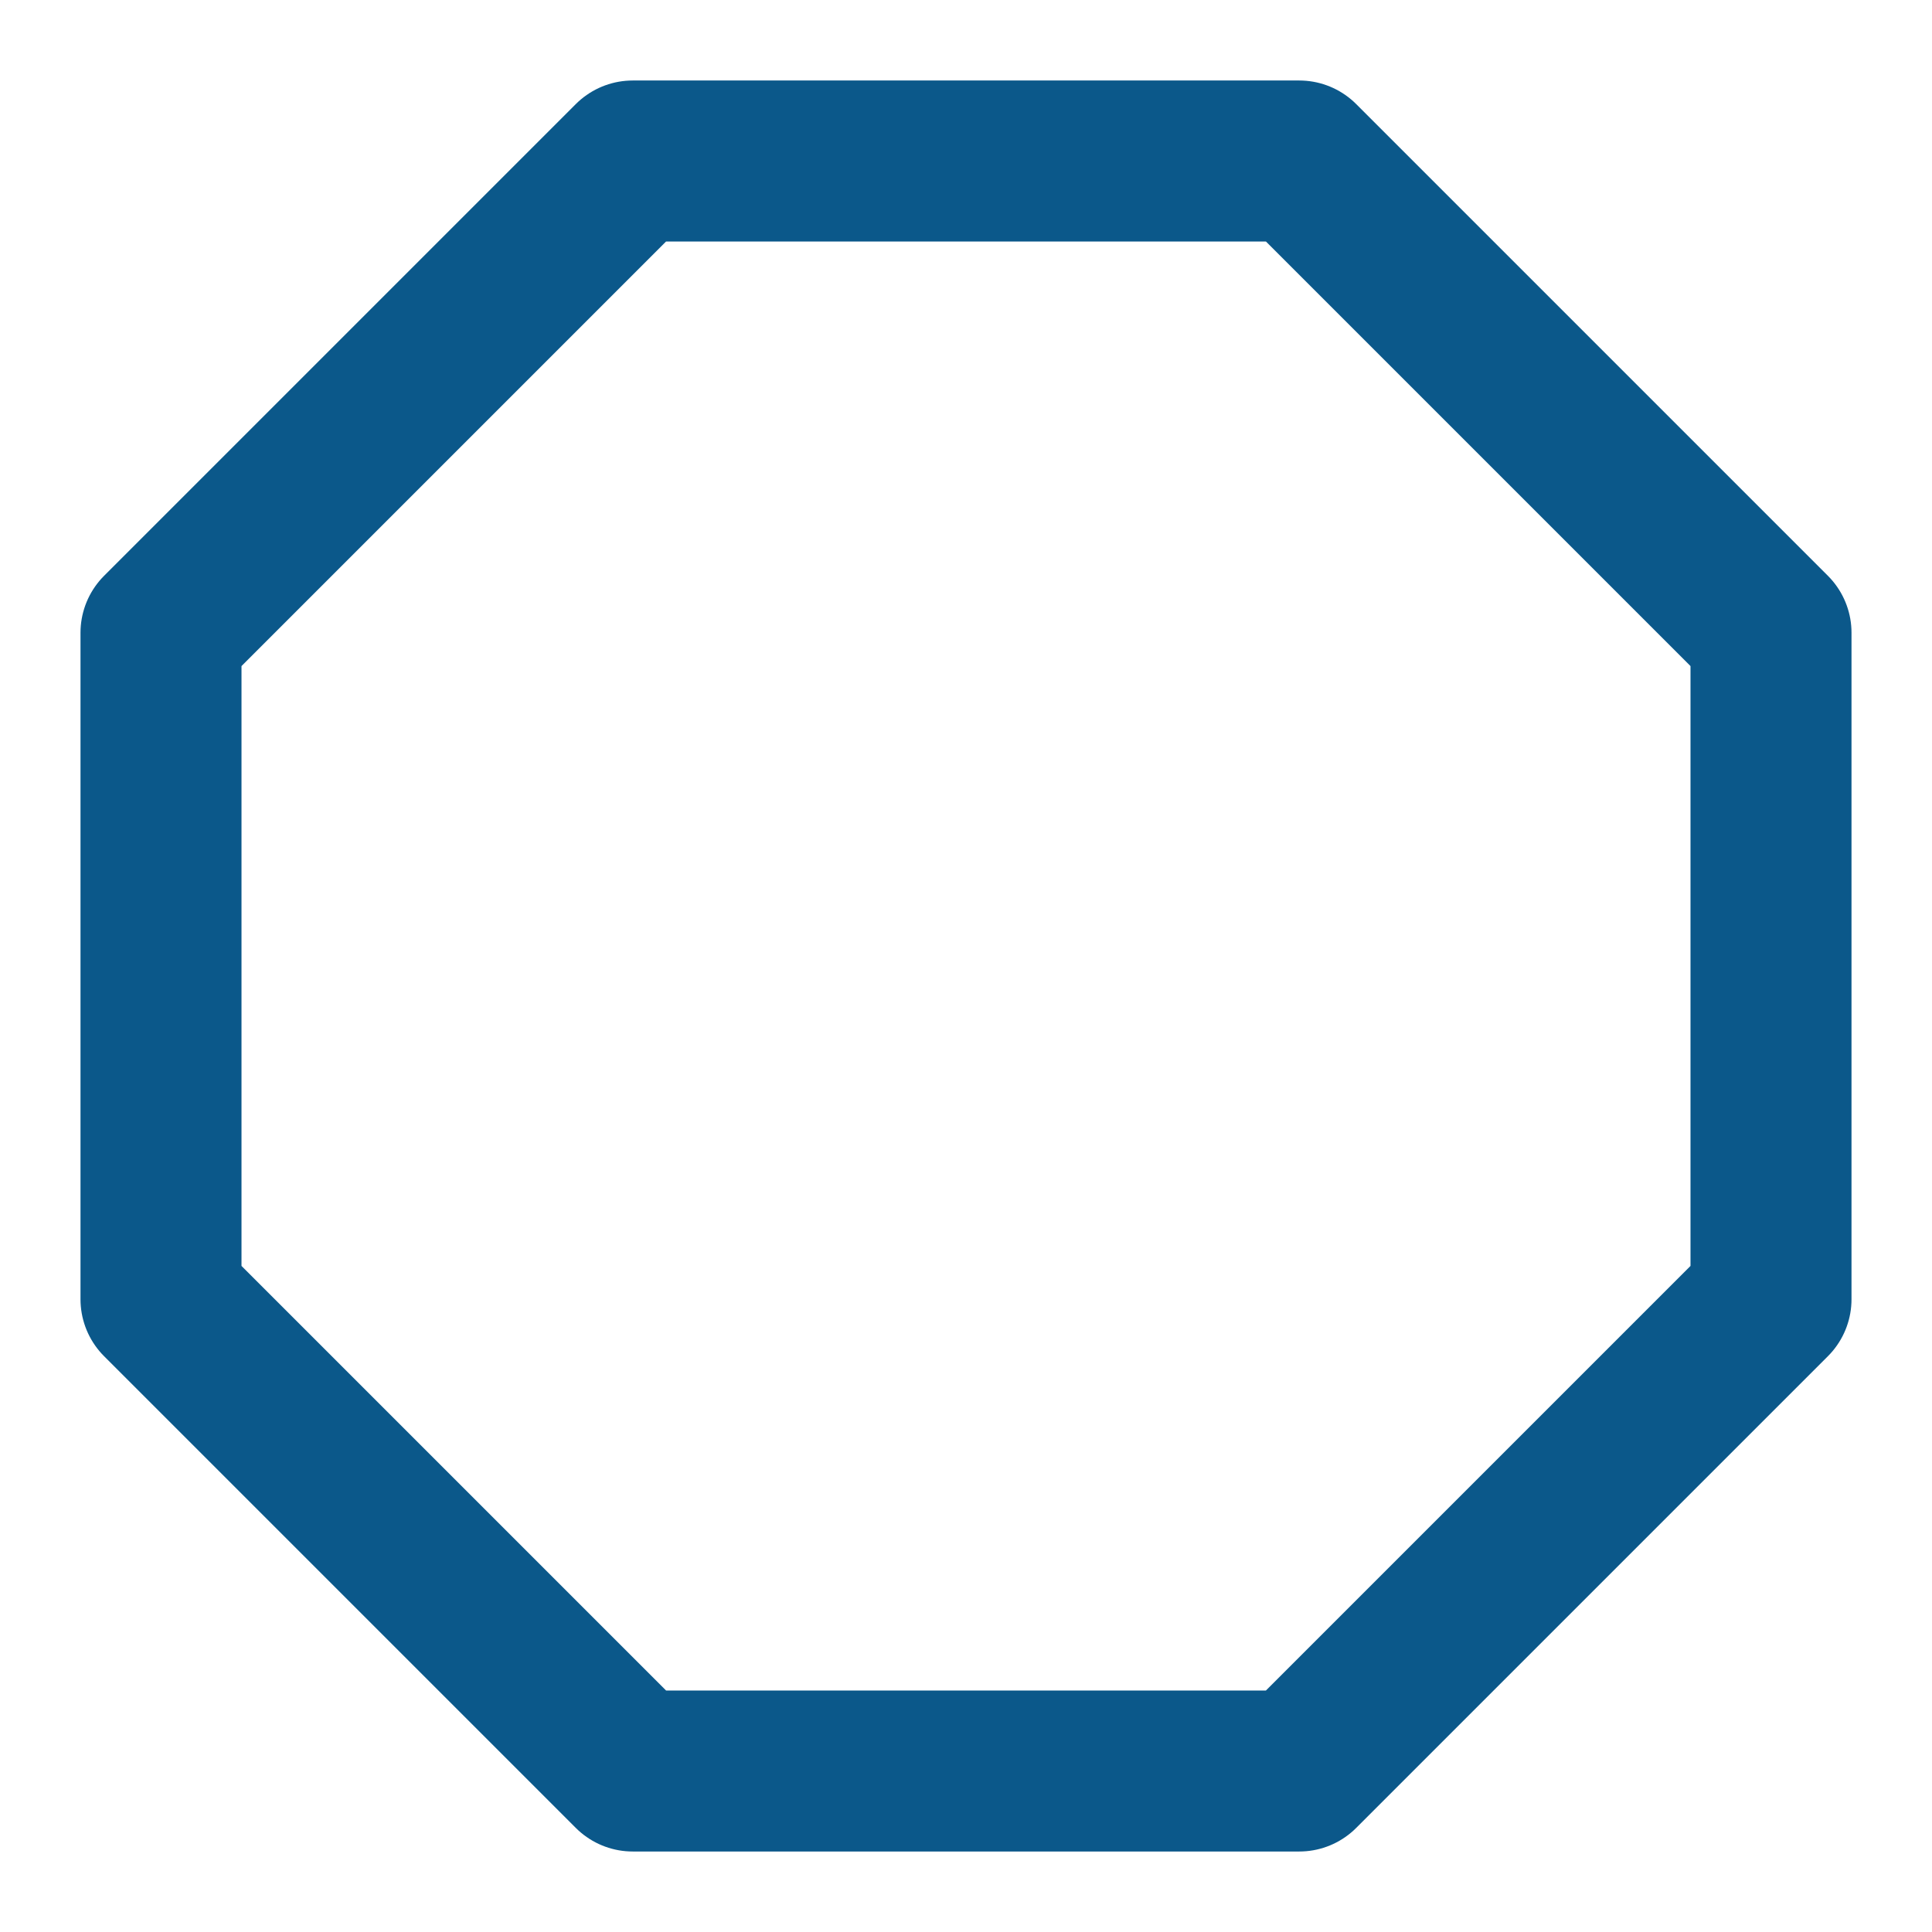 <svg width="1em" height="1em" stroke="#0B588A" fill="none" viewBox="0 0 24 24" version="1.1" xmlns="http://www.w3.org/2000/svg" xmlns:xlink="http://www.w3.org/1999/xlink">
    <g stroke-width="1" fill-rule="evenodd" stroke-linecap="round" stroke-linejoin="round">
        <g transform="translate(2, 2)" stroke-width="2">
            <polygon points="5.86 0 14.14 0 20 5.86 20 14.14 14.14 20 5.86 20 0 14.14 0 5.86"></polygon>
        </g>
    </g>
</svg>
